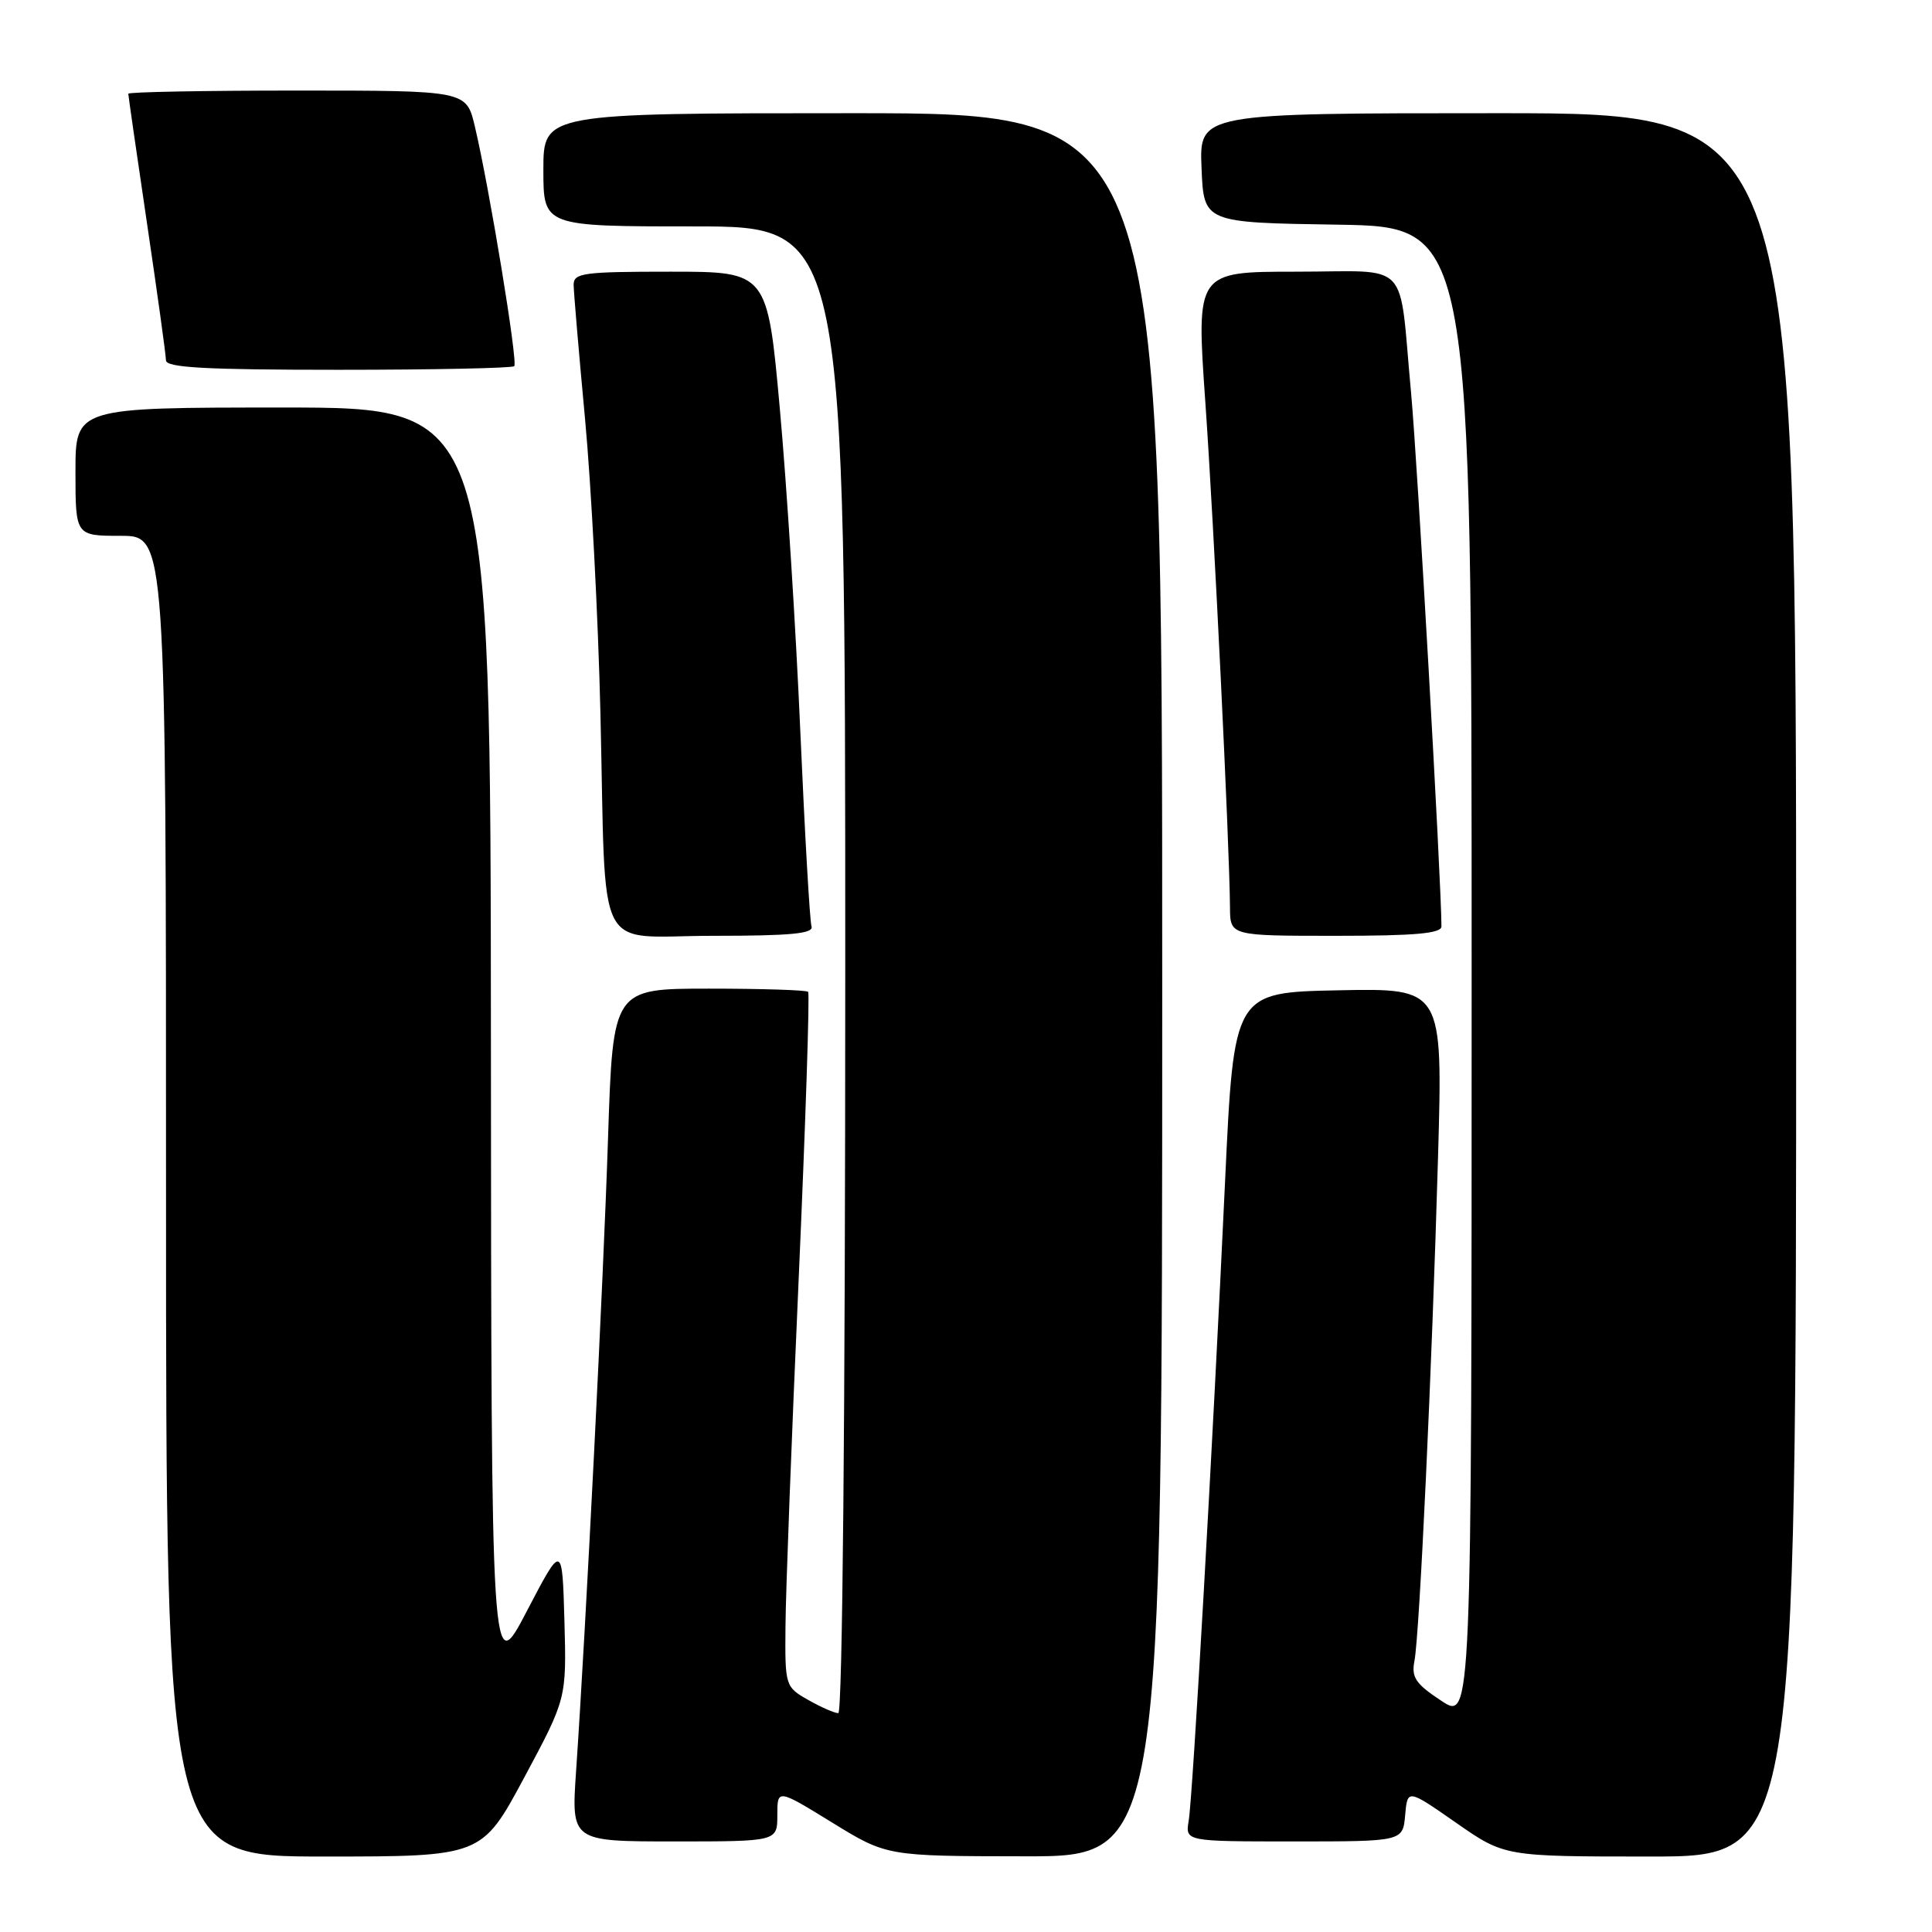 <?xml version="1.0" encoding="UTF-8" standalone="no"?>
<!DOCTYPE svg PUBLIC "-//W3C//DTD SVG 1.1//EN" "http://www.w3.org/Graphics/SVG/1.1/DTD/svg11.dtd" >
<svg xmlns="http://www.w3.org/2000/svg" xmlns:xlink="http://www.w3.org/1999/xlink" version="1.1" viewBox="0 0 256 256">
 <g >
 <path fill="currentColor"
d=" M 69.46 235.54 C 75.07 225.07 75.07 225.07 74.79 214.79 C 74.50 204.50 74.50 204.50 69.80 213.50 C 65.10 222.50 65.10 222.50 65.05 138.25 C 65.00 54.00 65.00 54.00 37.50 54.00 C 10.00 54.00 10.00 54.00 10.00 62.50 C 10.00 71.00 10.00 71.00 16.00 71.00 C 22.00 71.00 22.00 71.00 22.00 158.50 C 22.00 246.00 22.00 246.00 42.92 246.00 C 63.84 246.00 63.84 246.00 69.46 235.54 Z  M 154.00 130.50 C 154.00 15.00 154.00 15.00 113.00 15.00 C 72.00 15.00 72.00 15.00 72.00 22.50 C 72.00 30.00 72.00 30.00 92.00 30.00 C 112.00 30.00 112.00 30.00 112.00 128.50 C 112.00 187.71 111.63 227.00 111.08 227.00 C 110.58 227.00 108.78 226.21 107.09 225.25 C 104.05 223.52 104.01 223.41 104.08 215.50 C 104.11 211.10 104.89 190.48 105.82 169.67 C 106.74 148.86 107.31 131.65 107.08 131.42 C 106.85 131.19 100.94 131.00 93.94 131.00 C 81.22 131.00 81.22 131.00 80.57 150.75 C 79.95 169.77 77.64 215.58 76.33 234.75 C 75.70 244.00 75.70 244.00 89.35 244.00 C 103.00 244.00 103.00 244.00 103.00 240.52 C 103.00 237.03 103.00 237.03 110.25 241.49 C 117.50 245.95 117.50 245.95 135.75 245.97 C 154.00 246.00 154.00 246.00 154.00 130.50 Z  M 238.00 130.50 C 238.00 15.00 238.00 15.00 198.46 15.00 C 158.91 15.00 158.91 15.00 159.21 22.25 C 159.50 29.50 159.50 29.50 177.25 29.77 C 195.00 30.05 195.00 30.05 195.00 129.04 C 195.00 228.03 195.00 228.03 190.96 225.35 C 187.57 223.11 187.00 222.26 187.42 220.09 C 188.09 216.70 189.75 181.31 190.55 153.22 C 191.18 130.94 191.18 130.94 177.34 131.22 C 163.50 131.50 163.50 131.50 162.33 156.50 C 160.69 191.70 158.05 237.99 157.51 241.25 C 157.05 244.00 157.05 244.00 171.46 244.00 C 185.88 244.00 185.88 244.00 186.19 240.52 C 186.50 237.04 186.50 237.04 192.93 241.52 C 199.36 246.00 199.36 246.00 218.68 246.00 C 238.00 246.00 238.00 246.00 238.00 130.50 Z  M 107.53 122.75 C 107.30 122.06 106.64 110.47 106.05 97.00 C 105.47 83.53 104.25 64.29 103.34 54.25 C 101.69 36.00 101.69 36.00 88.85 36.00 C 77.27 36.00 76.00 36.17 76.01 37.75 C 76.02 38.71 76.70 46.70 77.52 55.50 C 78.34 64.30 79.26 81.85 79.56 94.50 C 80.34 127.50 78.57 124.00 94.51 124.00 C 104.81 124.00 107.84 123.71 107.53 122.75 Z  M 191.00 122.75 C 190.98 116.77 187.81 60.98 186.97 52.00 C 185.30 34.07 187.14 36.00 171.73 36.00 C 158.50 36.00 158.50 36.00 159.71 53.25 C 160.85 69.46 162.92 111.99 162.98 120.25 C 163.00 124.00 163.00 124.00 177.00 124.00 C 187.53 124.00 191.00 123.69 191.00 122.75 Z  M 68.14 48.52 C 68.65 48.02 64.85 24.92 62.92 16.75 C 61.80 12.00 61.80 12.00 39.40 12.00 C 27.08 12.00 17.00 12.19 17.00 12.42 C 17.00 12.66 18.12 20.42 19.49 29.67 C 20.86 38.93 21.99 47.06 21.99 47.75 C 22.00 48.71 27.24 49.00 44.83 49.00 C 57.39 49.00 67.88 48.78 68.14 48.52 Z "/>
</g>
</svg>